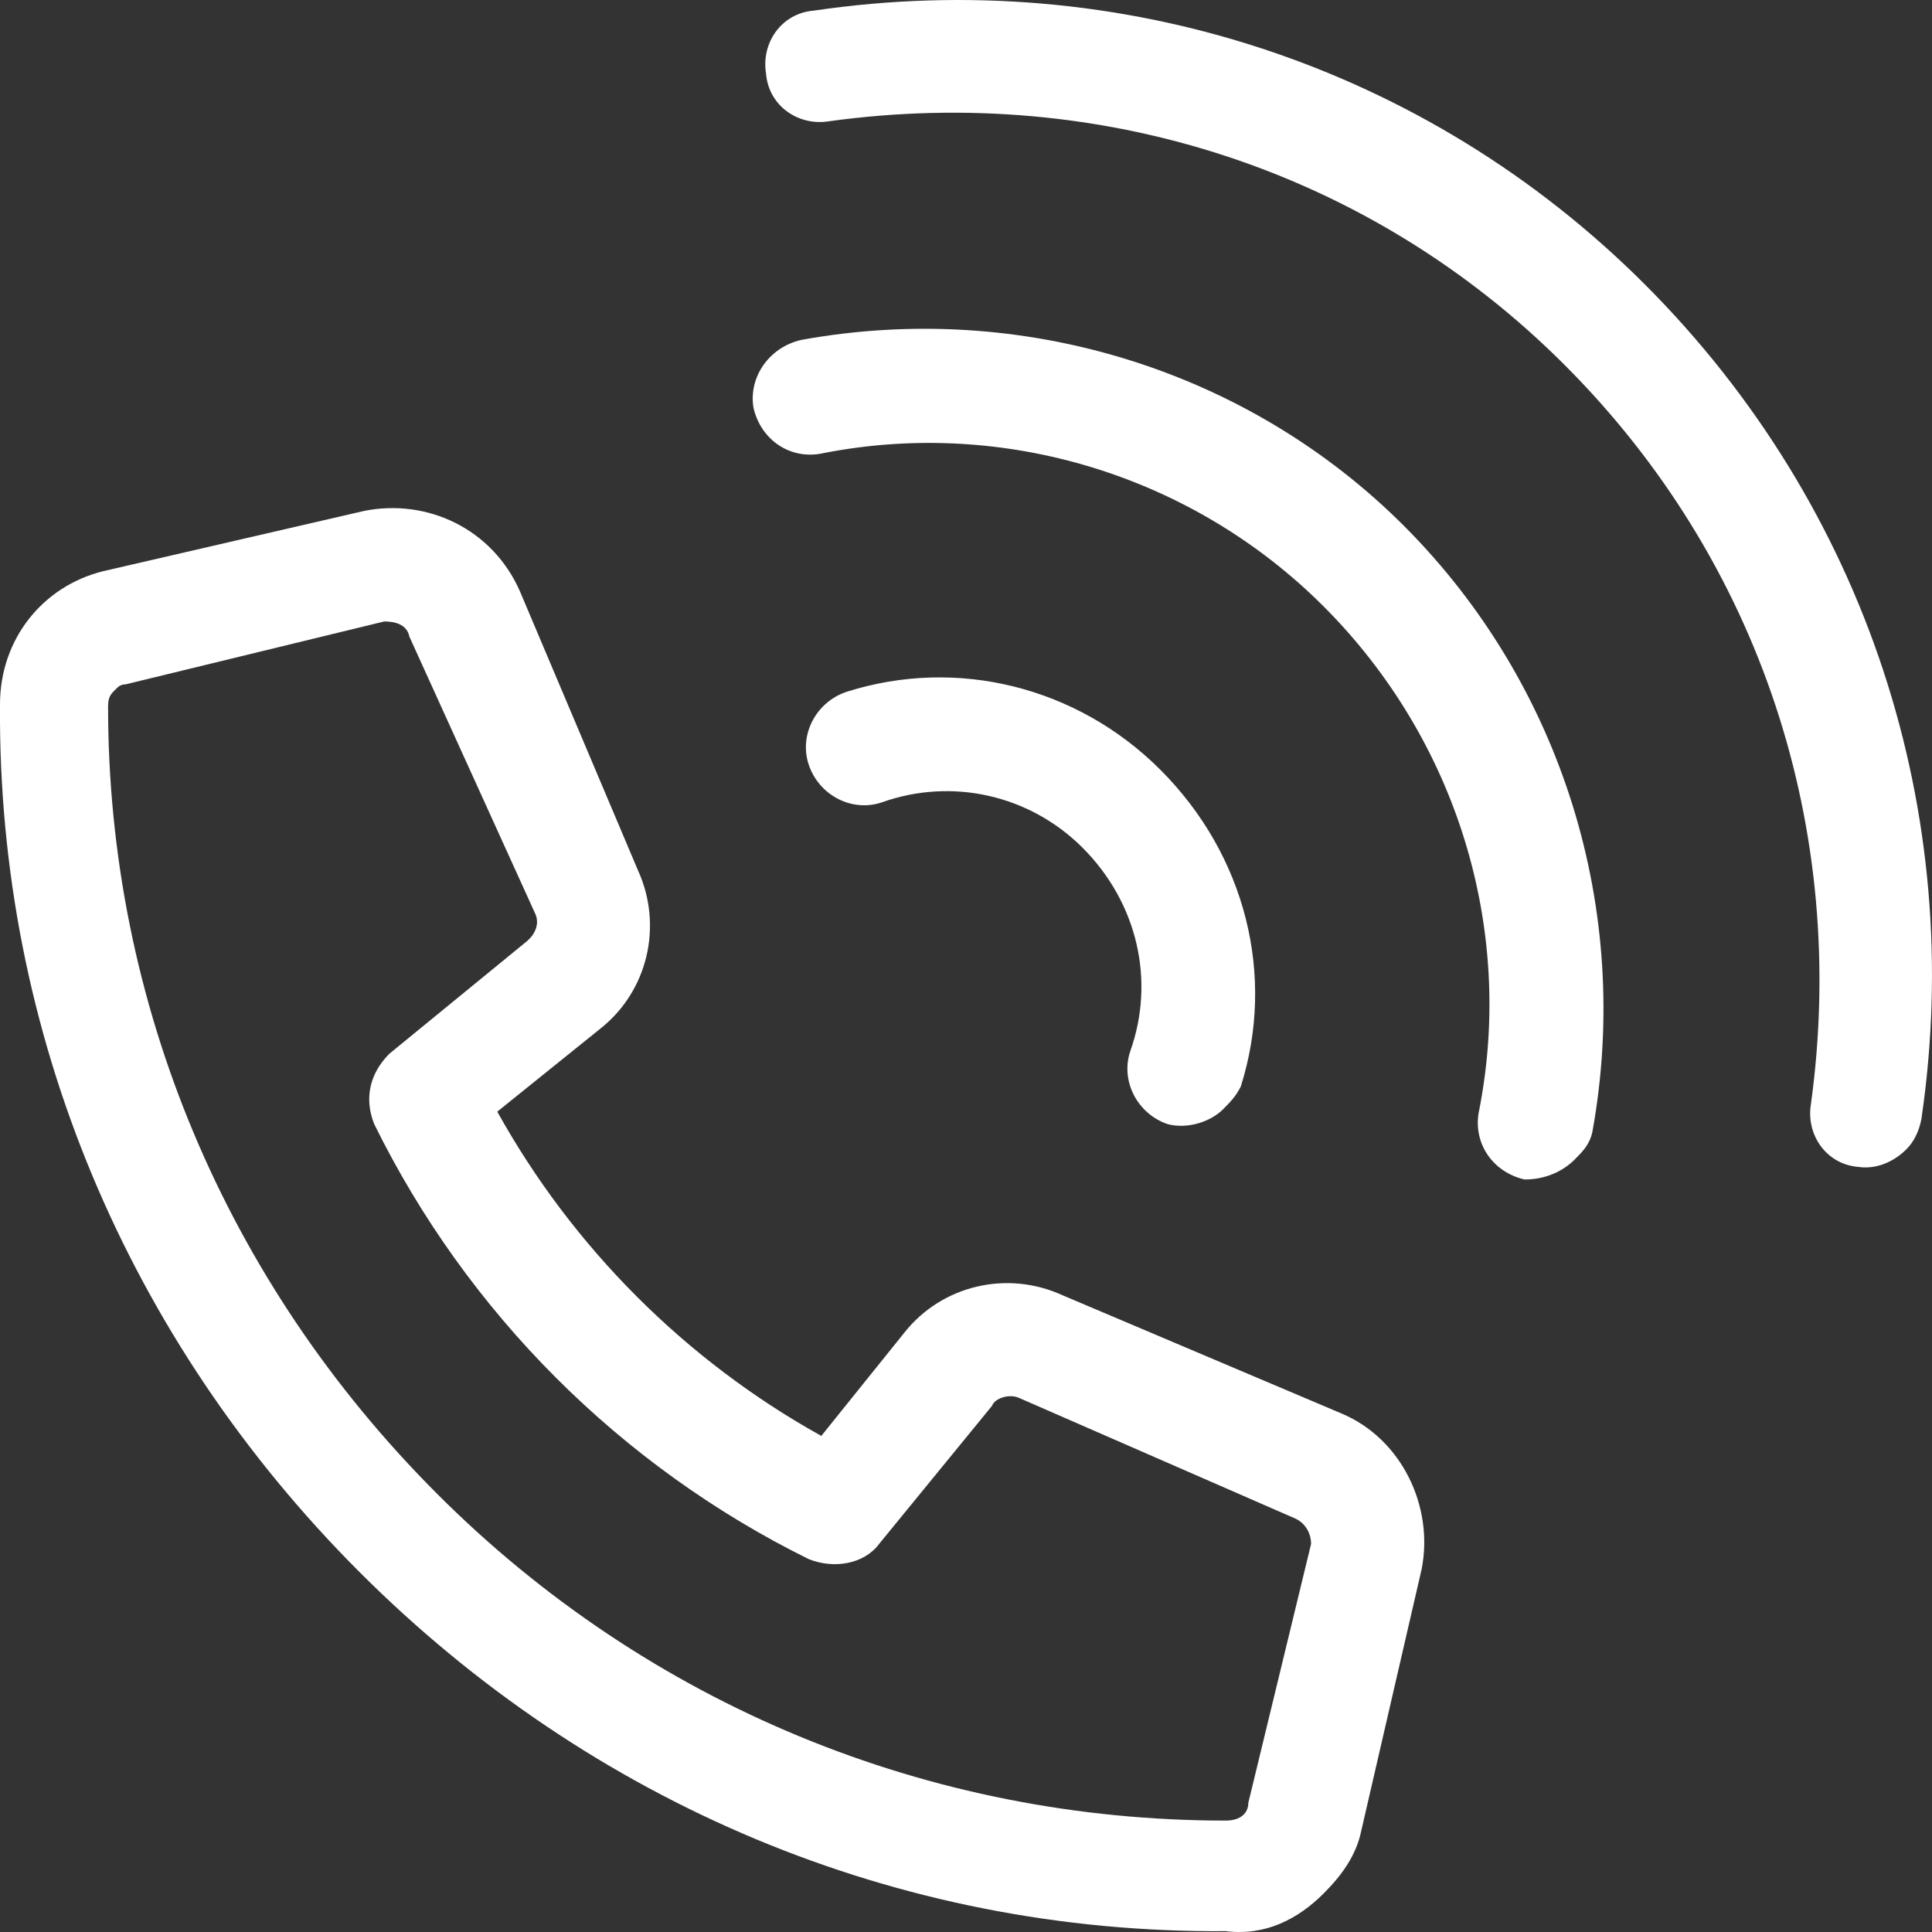 <svg width="18" height="18" viewBox="0 0 18 18" fill="none" xmlns="http://www.w3.org/2000/svg">
<rect x="0" y="0" width="18" height="18" fill="#333333" stroke="none"/>
<path d="M5.593 9.584L4.633 10.357C5.335 11.622 6.388 12.676 7.652 13.378L8.424 12.418C8.775 11.973 9.384 11.832 9.898 12.067L12.496 13.168C13.057 13.402 13.361 14.034 13.245 14.62L12.683 17.055C12.636 17.289 12.496 17.477 12.332 17.641C12.098 17.875 11.794 18.039 11.419 17.992C8.354 18.015 5.499 16.798 3.346 14.643C1.194 12.488 -0.023 9.631 0 6.563C0 5.954 0.398 5.462 0.96 5.322L3.393 4.76C3.978 4.643 4.587 4.924 4.844 5.509L5.944 8.109C6.178 8.624 6.037 9.233 5.593 9.584ZM7.535 14.526C5.78 13.659 4.353 12.231 3.487 10.474C3.393 10.24 3.44 10.006 3.627 9.818L4.914 8.765C4.914 8.765 4.914 8.765 4.938 8.741C4.984 8.694 5.031 8.601 4.984 8.507L3.814 5.931C3.791 5.814 3.674 5.79 3.58 5.79L1.17 6.376C1.124 6.376 1.1 6.399 1.077 6.423C1.03 6.469 1.007 6.493 1.007 6.586C1.007 9.35 2.106 11.95 4.072 13.917C6.037 15.884 8.658 16.962 11.419 16.962C11.56 16.962 11.63 16.891 11.63 16.798L12.215 14.385C12.215 14.292 12.168 14.198 12.075 14.151L9.501 13.027C9.407 12.98 9.267 13.027 9.243 13.097L8.19 14.385C8.05 14.573 7.769 14.62 7.535 14.526ZM7.582 0.099C10.437 -0.322 13.291 0.614 15.327 2.652C17.386 4.713 18.322 7.57 17.901 10.427C17.878 10.544 17.831 10.638 17.761 10.708C17.644 10.825 17.48 10.896 17.316 10.872C17.012 10.849 16.825 10.568 16.872 10.287C17.223 7.734 16.404 5.228 14.578 3.401C12.777 1.598 10.273 0.778 7.722 1.13C7.441 1.176 7.161 0.989 7.137 0.685C7.09 0.404 7.278 0.123 7.582 0.099ZM7.465 3.167C9.524 2.792 11.63 3.448 13.081 4.9C14.555 6.376 15.21 8.483 14.836 10.544C14.812 10.662 14.742 10.732 14.672 10.802C14.555 10.919 14.391 10.989 14.204 10.989C13.9 10.919 13.713 10.638 13.783 10.334C14.11 8.647 13.572 6.891 12.332 5.65C11.115 4.432 9.36 3.893 7.675 4.221C7.371 4.291 7.09 4.104 7.02 3.799C6.973 3.518 7.161 3.237 7.465 3.167ZM7.886 6.446C8.916 6.118 10.039 6.399 10.811 7.172C11.607 7.968 11.887 9.092 11.56 10.123C11.513 10.216 11.466 10.263 11.396 10.334C11.279 10.451 11.068 10.521 10.881 10.474C10.6 10.38 10.437 10.076 10.53 9.795C10.764 9.139 10.6 8.413 10.086 7.898C9.594 7.406 8.869 7.242 8.214 7.476C7.933 7.57 7.629 7.406 7.535 7.125C7.441 6.844 7.605 6.54 7.886 6.446Z" fill="white"/>
</svg>
